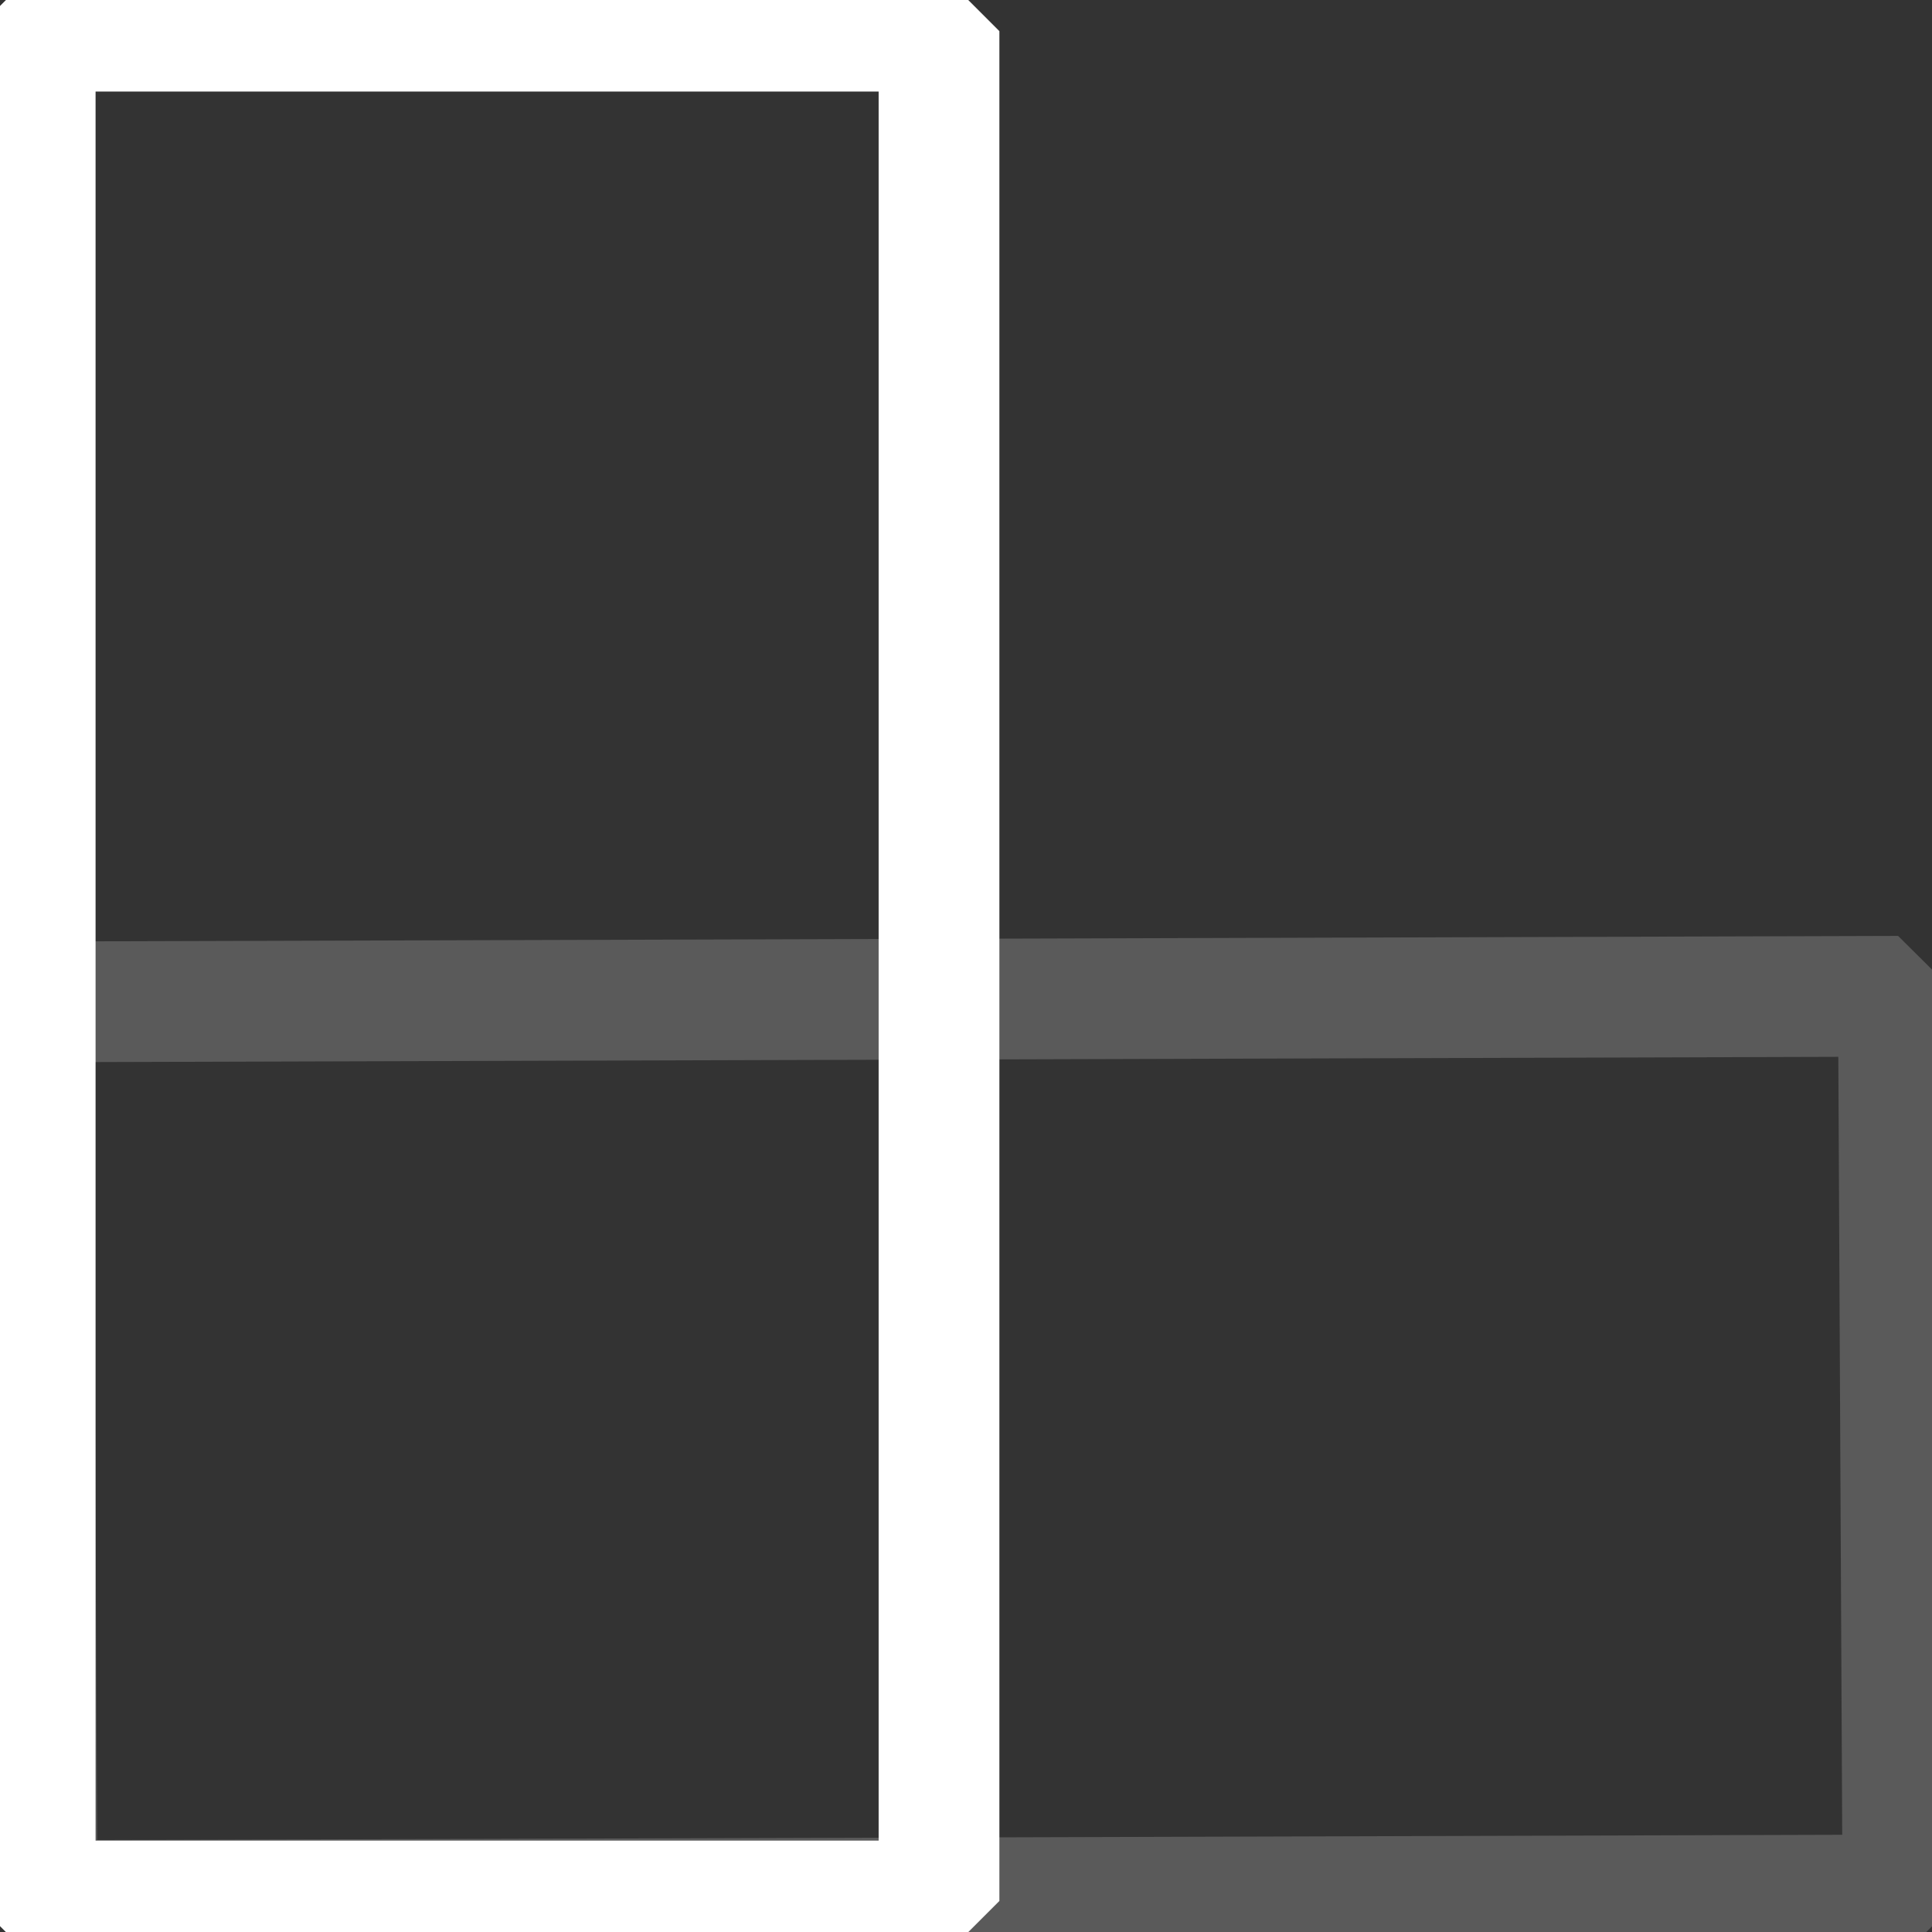 <?xml version="1.0" encoding="UTF-8" standalone="no"?>
<svg
   xmlns:dc="http://purl.org/dc/elements/1.1/"
   xmlns:cc="http://creativecommons.org/ns#"
   xmlns:rdf="http://www.w3.org/1999/02/22-rdf-syntax-ns#"
   xmlns:svg="http://www.w3.org/2000/svg"
   xmlns="http://www.w3.org/2000/svg"
   xmlns:sodipodi="http://sodipodi.sourceforge.net/DTD/sodipodi-0.dtd"
   xmlns:inkscape="http://www.inkscape.org/namespaces/inkscape"
   width="32mm"
   height="32mm"
   viewBox="0 0 32 32"
   version="1.1"
   id="svg8"
   inkscape:version="1.0.2 (e86c870879, 2021-01-15)"
   sodipodi:docname="toportrait.svg">
  <rect x="0" y="0" width="32" height="32" fill="#333333" stroke="none"/>
  <defs
     id="defs2" />
  <sodipodi:namedview
     id="base"
     pagecolor="#000000"
     bordercolor="#666666"
     borderopacity="1.0"
     inkscape:pageopacity="0"
     inkscape:pageshadow="2"
     inkscape:zoom="1.979899"
     inkscape:cx="130.31904"
     inkscape:cy="154.16547"
     inkscape:document-units="mm"
     inkscape:current-layer="layer2"
     inkscape:document-rotation="0"
     showgrid="false"
     fit-margin-top="0"
     fit-margin-left="0"
     fit-margin-right="0"
     fit-margin-bottom="0"
     inkscape:window-width="1920"
     inkscape:window-height="1007"
     inkscape:window-x="0"
     inkscape:window-y="0"
     inkscape:window-maximized="1" />
  <g
     inkscape:groupmode="layer"
     id="layer2"
     inkscape:label="Layer 2"
     transform="translate(-53.523,-89.124)">
    <rect
       style="opacity:0.499;fill:none;stroke:#808080;stroke-width:2;stroke-linejoin:bevel;stroke-opacity:1;stroke-miterlimit:4;stroke-dasharray:none"
       id="rect833-3"
       width="14.885"
       height="30.904"
       x="105.879"
       y="-84.437"
       transform="matrix(0.005,1,-1,0.003,0,0)" />
  </g>
  <g
     inkscape:label="Layer 1"
     inkscape:groupmode="layer"
     id="layer1"
     transform="translate(-53.523,-89.124)">
    <rect
       style="fill:none;stroke:#ffffff;stroke-width:2;stroke-linejoin:bevel;stroke-miterlimit:4;stroke-dasharray:none"
       id="rect833"
       width="14.97"
       height="30.97"
       x="54.106"
       y="89.64" />
  </g>
</svg>
